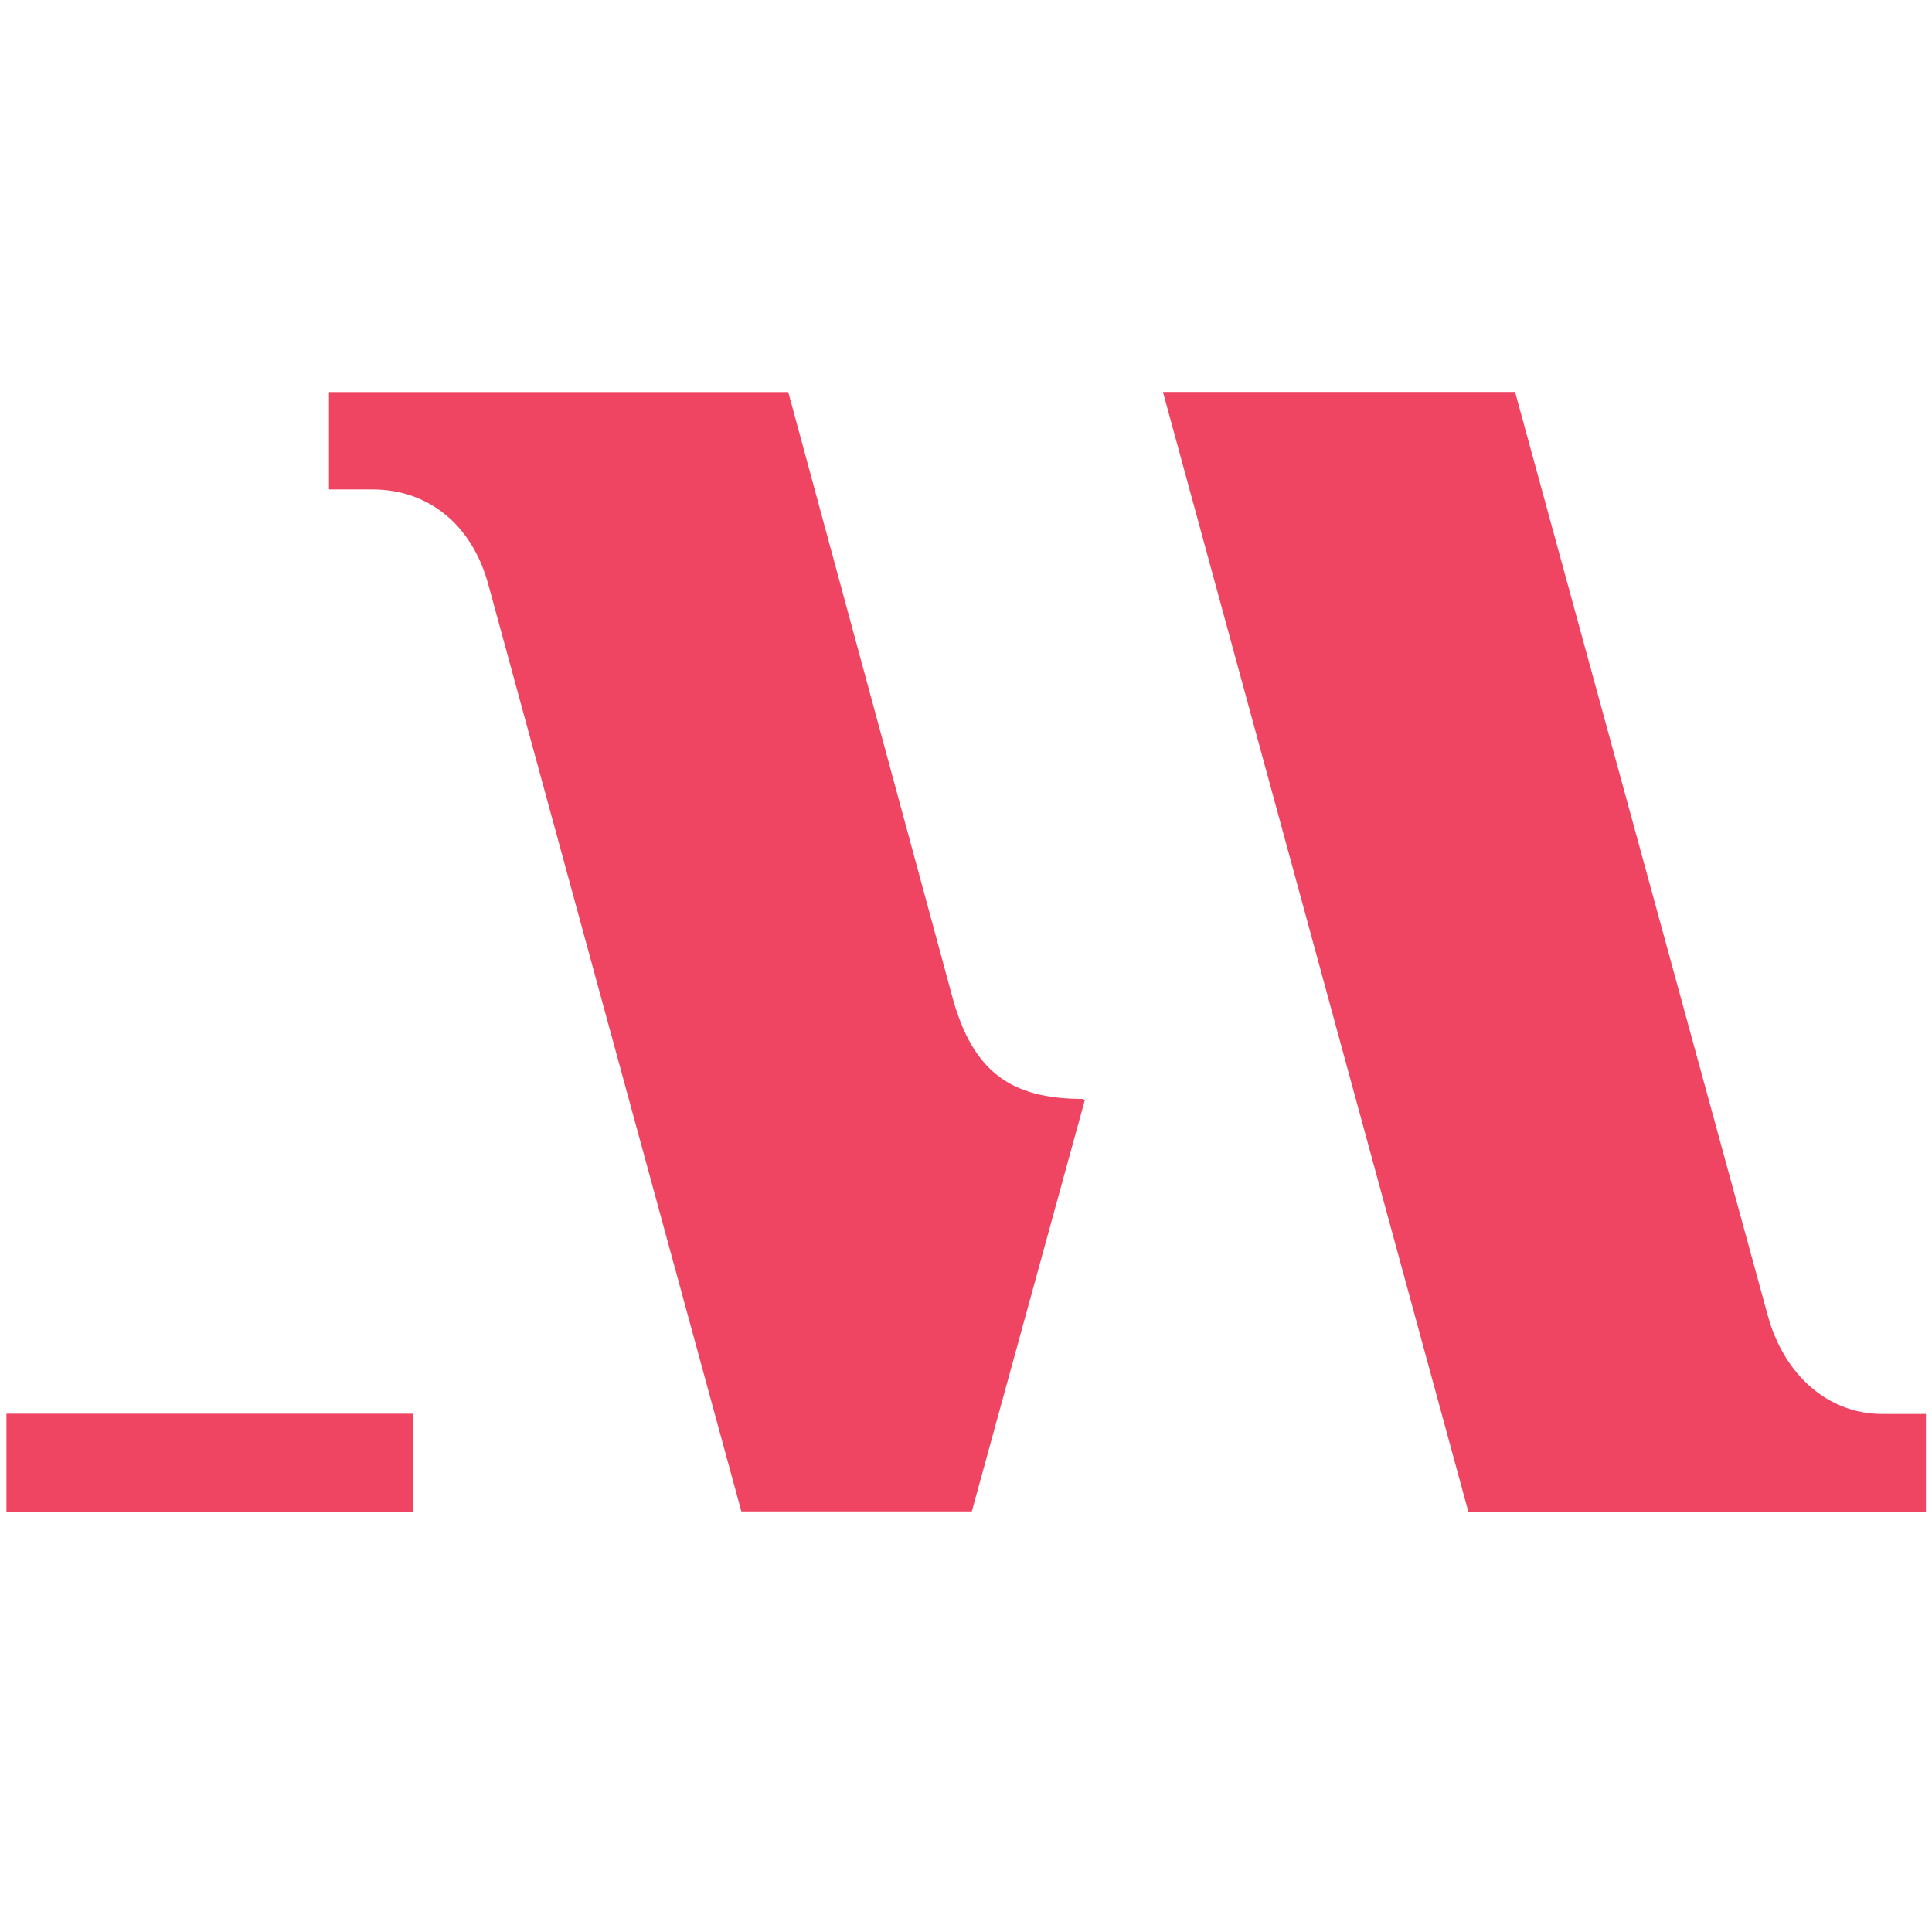 <svg id="logosandtypes_com" data-name="logosandtypes com" xmlns="http://www.w3.org/2000/svg" viewBox="0 0 150 150"><defs><style>.cls-1{fill:none;}.cls-2{fill:#ef4562;}</style></defs><path class="cls-1" d="M0,0H150V150H0Z" transform="translate(0 0)"/><path class="cls-2" d="M74,77.62,61.2,30.44H25.54V38h3.39c4.22,0,7.71,2.62,9,7.44l19.63,71.91H75.45l8.77-31.92-.13-.11C78.37,85.33,75.56,83.09,74,77.62Z" transform="translate(0 0)"/><path class="cls-2" d="M146.14,109.78c-4.2,0-7.59-3-8.87-7.57L117.63,30.43H90.29L114,117.36h35.53v-7.58Z" transform="translate(0 0)"/><path class="cls-2" d="M.5,109.76v7.61H32.09v-7.61Z" transform="translate(0 0)"/></svg>